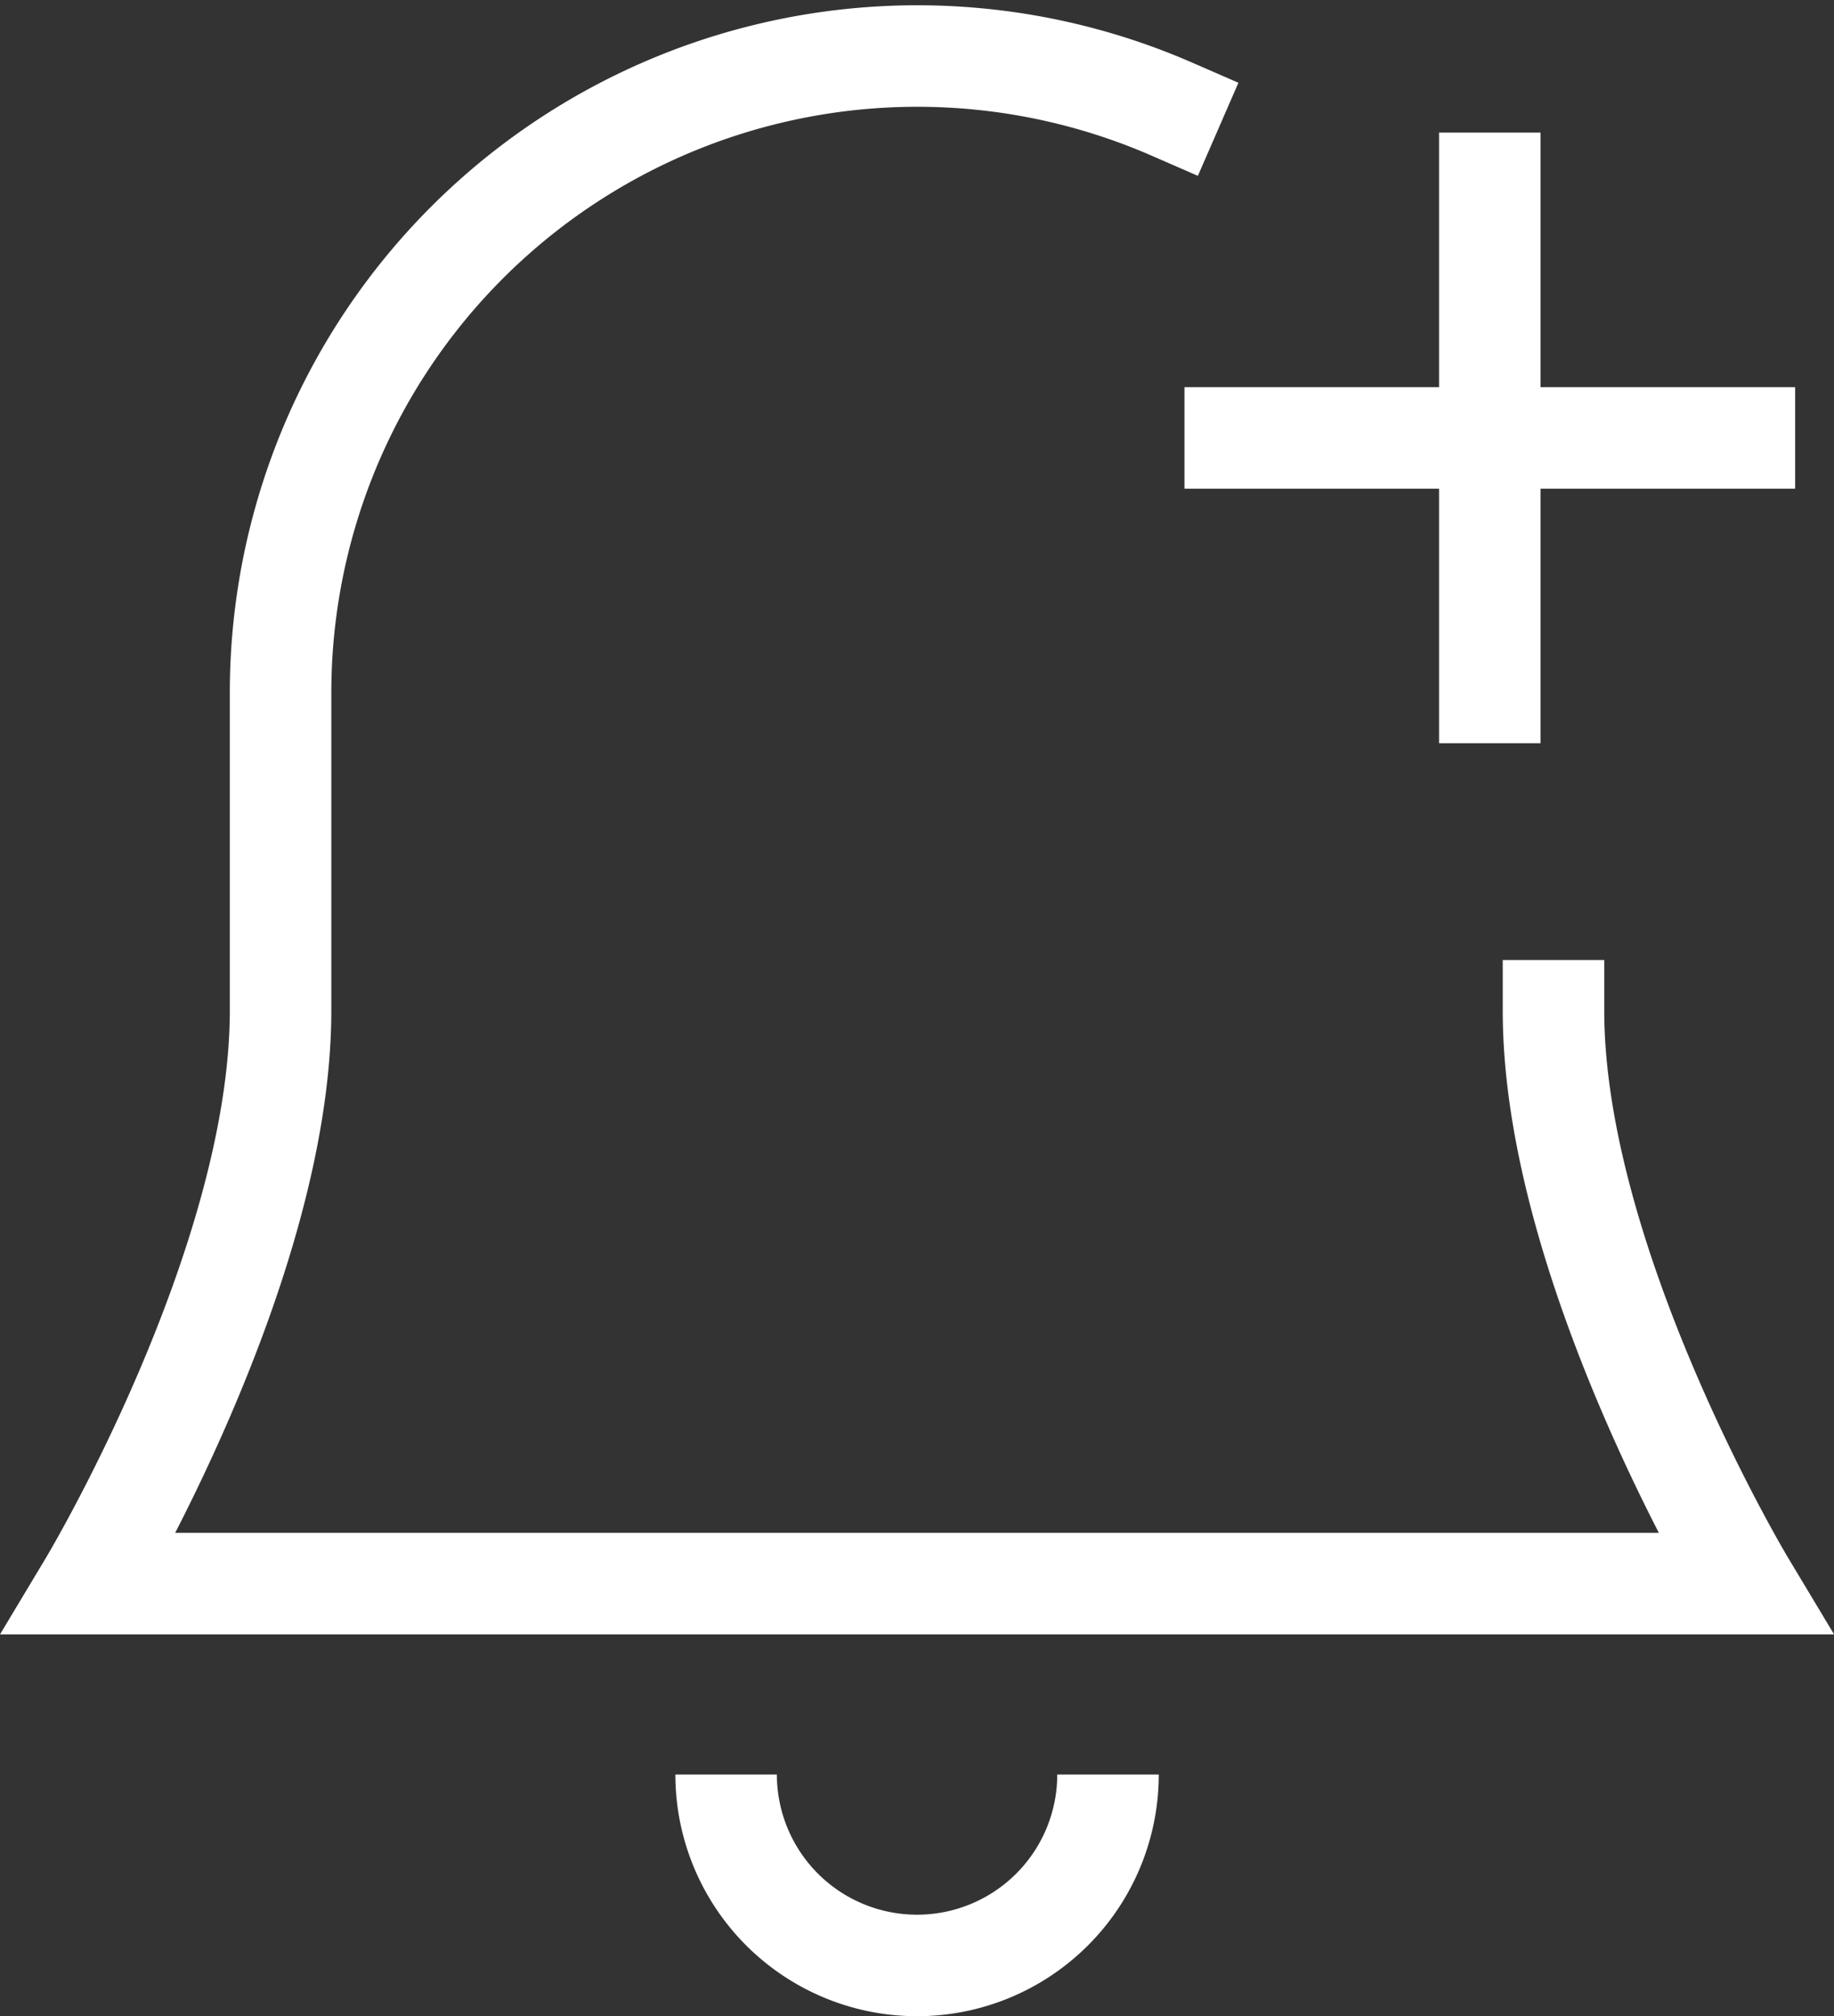 <svg xmlns="http://www.w3.org/2000/svg" width="27.101" height="29.793" viewBox="0 0 27.101 29.793">
  <rect x="0" y="0" width="27.101" height="29.793" fill="#333333" stroke="none"/>
  <g id="Group_6990" data-name="Group 6990" transform="translate(-173.675 -581.972)">
    <g id="Group_6989" data-name="Group 6989">
      <line id="Line_577" data-name="Line 577" y2="7.524" transform="translate(195.69 584.681)" fill="none" stroke="#fff" stroke-linecap="square" stroke-miterlimit="10" stroke-width="1.5"/>
      <line id="Line_578" data-name="Line 578" x2="7.524" transform="translate(191.928 588.443)" fill="none" stroke="#fff" stroke-linecap="square" stroke-miterlimit="10" stroke-width="1.5"/>
    </g>
    <path id="Path_1690" data-name="Path 1690" d="M13,28a2.821,2.821,0,1,0,5.643,0" transform="translate(171.405 580.193)" fill="none" stroke="#fff" stroke-miterlimit="10" stroke-width="1.5"/>
    <path id="Path_1691" data-name="Path 1691" d="M18.988,1.782A9.409,9.409,0,0,0,5.821,10.4v4.7C5.821,18.869,3,23.571,3,23.571H27.452s-2.821-4.7-2.821-8.464" transform="translate(172 581.801)" fill="none" stroke="#fff" stroke-linecap="square" stroke-miterlimit="10" stroke-width="1.5"/>
  </g>
</svg>
